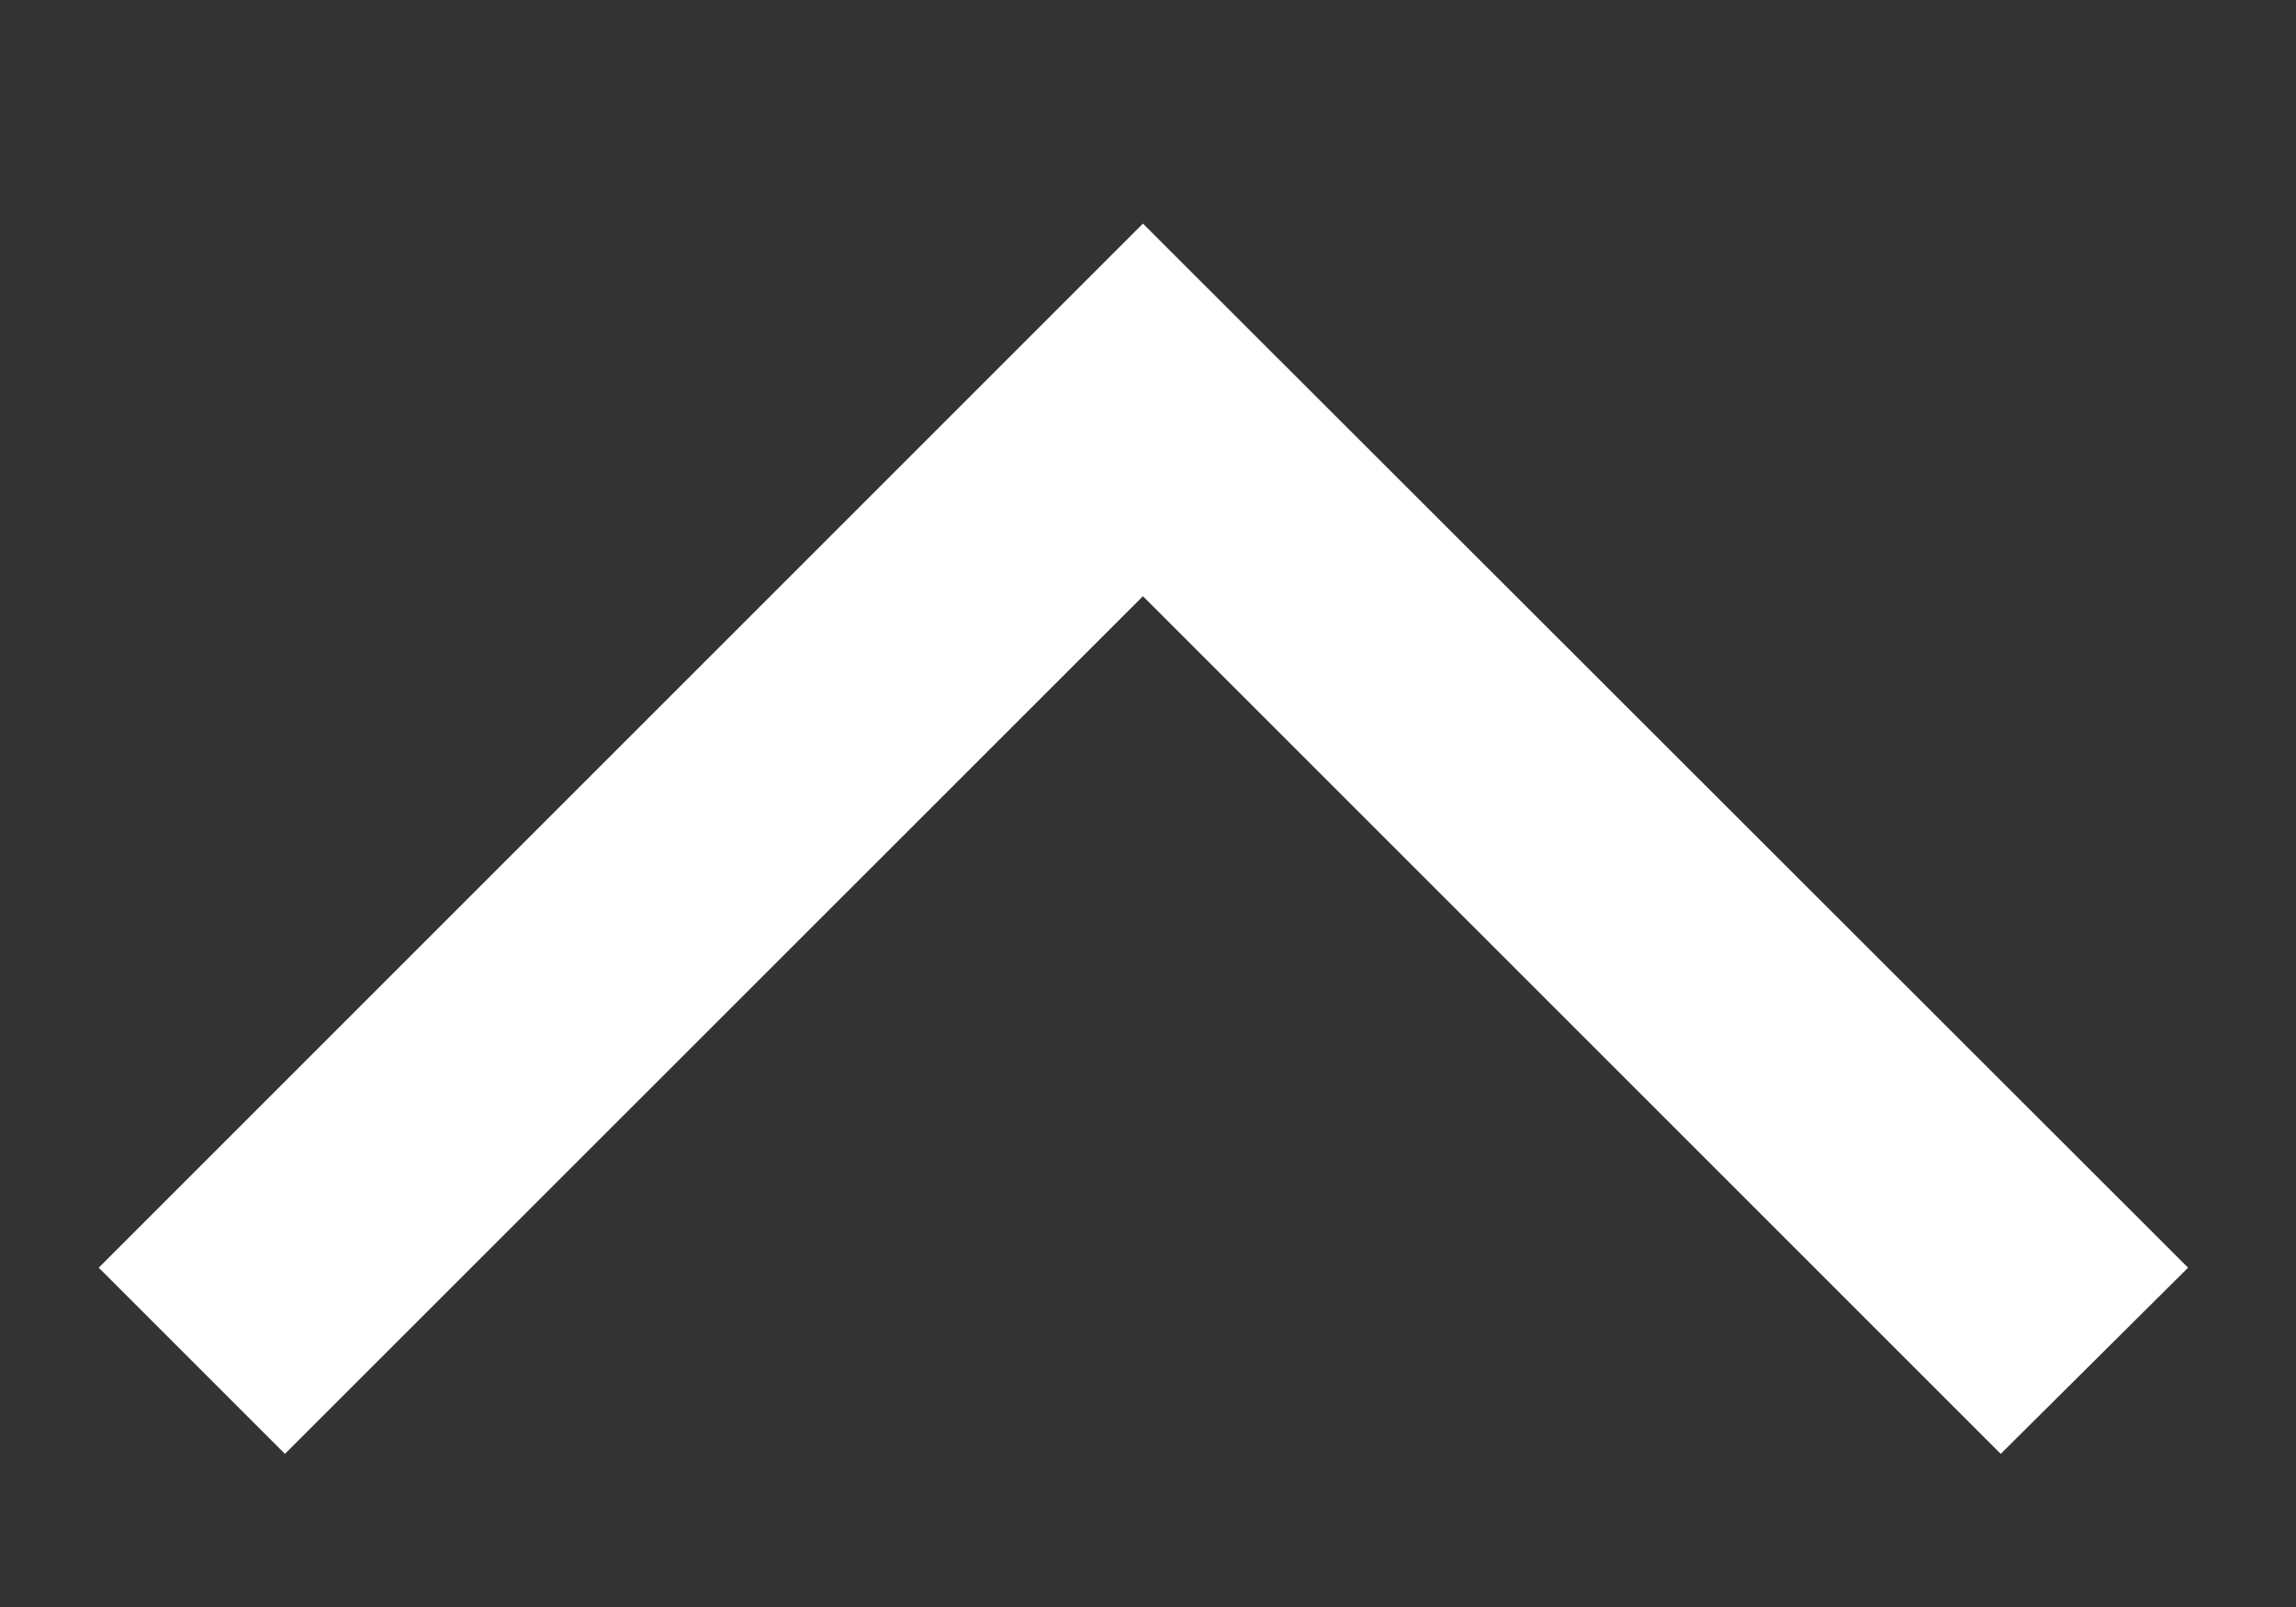 <svg xmlns="http://www.w3.org/2000/svg" xmlns:xlink="http://www.w3.org/1999/xlink" width="10" height="7" viewBox="0 0 10 7">
  <rect x="0" y="0" width="10" height="7" fill="#333333" stroke="none"/>
  <defs>
    <clipPath id="clip-path">
      <rect id="長方形_1367" data-name="長方形 1367" width="10" height="7" fill="#fff" stroke="#fff" stroke-width="1"/>
    </clipPath>
  </defs>
  <g id="icon_up-arrow" clip-path="url(#clip-path)">
    <path id="chevron_right_FILL0_wght400_GRAD0_opsz48" d="M.811,0,0,.811,3.736,4.548,0,8.284.811,9.1,5.359,4.548Z" transform="translate(0.43 6.333) rotate(-90)" fill="#fff"/>
  </g>
</svg>
